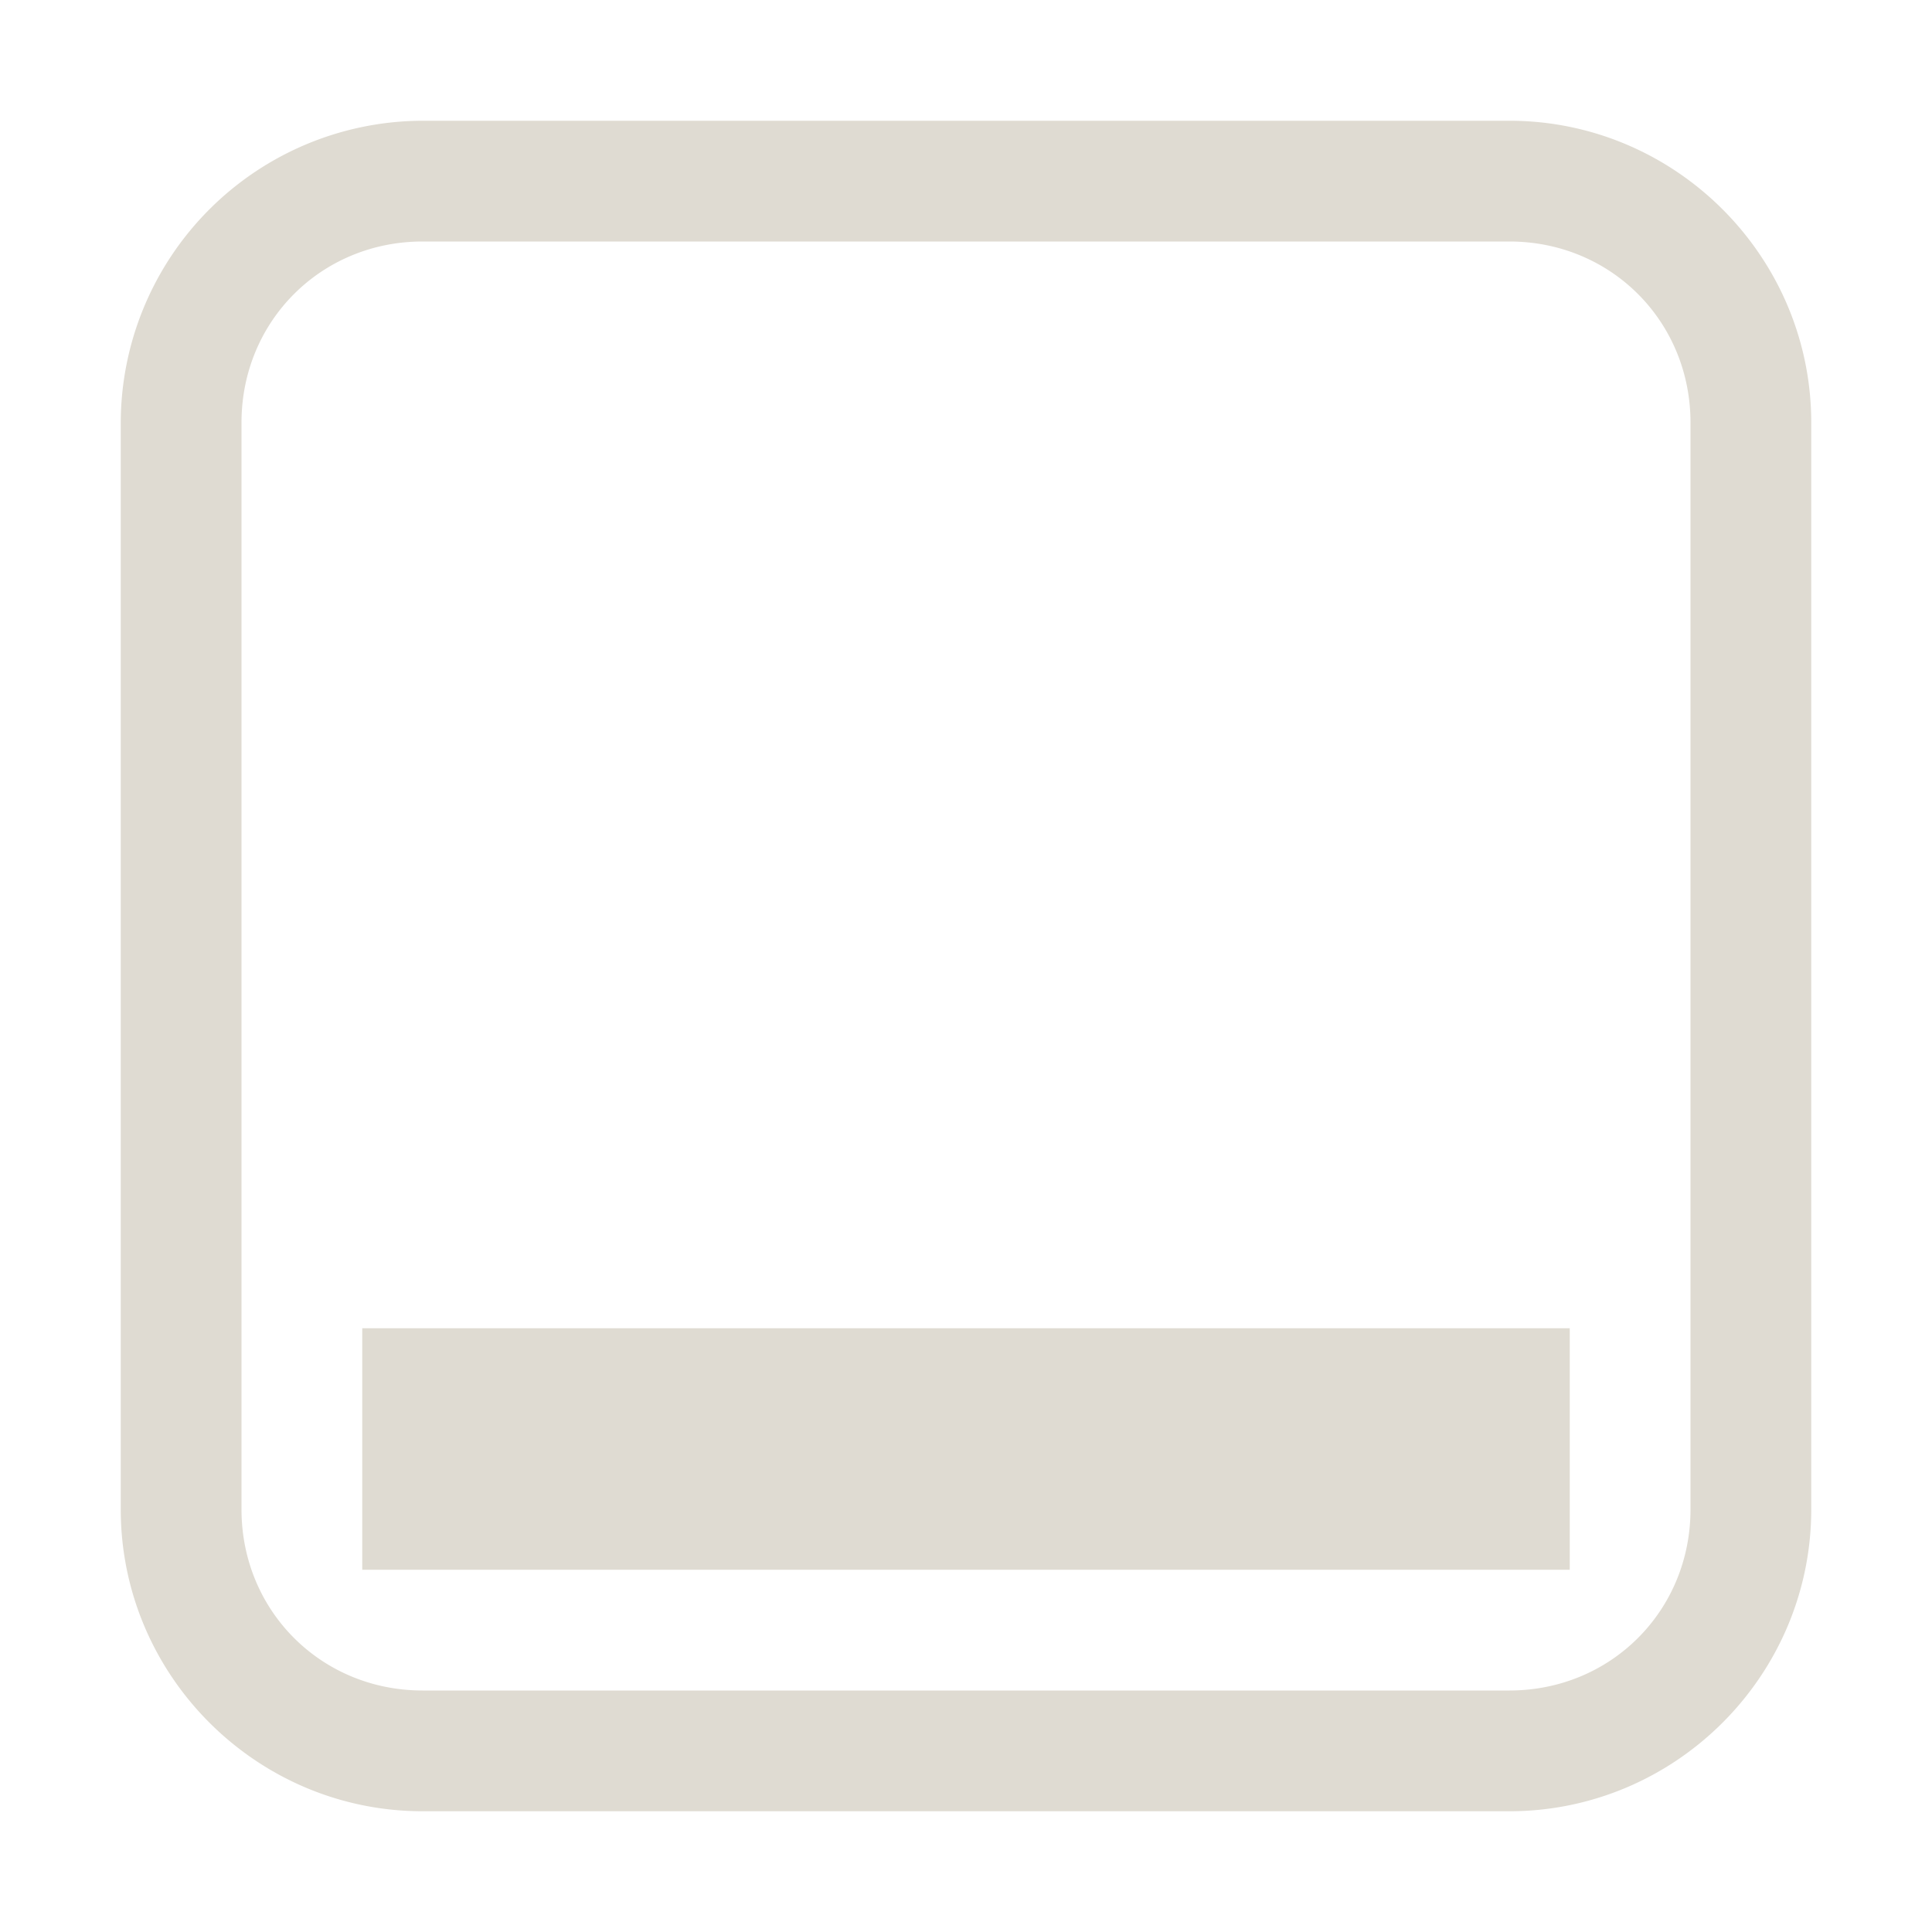 <?xml version="1.0" encoding="UTF-8"?>
<svg version="1.1" viewBox="0 0 16 16" xmlns="http://www.w3.org/2000/svg">
 <g transform="translate(-401,-339)" fill="#dfdbd2" font-family="sans-serif" font-weight="400">
  <path d="m404.5 340a2.506 2.506 0 0 0-2.5 2.5v9c0 1.376 1.124 2.5 2.5 2.5h9c1.376 0 2.5-1.124 2.5-2.5v-9c0-1.376-1.124-2.5-2.5-2.5zm0 1h9c0.84 0 1.5 0.66 1.5 1.5v9c0 0.84-0.66 1.5-1.5 1.5h-9c-0.84 0-1.5-0.66-1.5-1.5v-9c0-0.84 0.66-1.5 1.5-1.5z" color="#000000" overflow="visible" style="font-feature-settings:normal;font-variant-alternates:normal;font-variant-caps:normal;font-variant-ligatures:normal;font-variant-numeric:normal;font-variant-position:normal;isolation:auto;mix-blend-mode:normal;shape-padding:0;text-decoration-color:#000000;text-decoration-line:none;text-decoration-style:solid;text-indent:0;text-orientation:mixed;text-transform:none"/>
  <path d="m404 350v2h10v-2z" overflow="visible" stroke-width="1.581" style="font-feature-settings:normal;font-variant-alternates:normal;font-variant-caps:normal;font-variant-ligatures:normal;font-variant-numeric:normal;font-variant-position:normal;isolation:auto;mix-blend-mode:normal;shape-padding:0;text-decoration-color:#000000;text-decoration-line:none;text-decoration-style:solid;text-indent:0;text-orientation:mixed;text-transform:none" white-space="normal"/>
 </g>
</svg>
